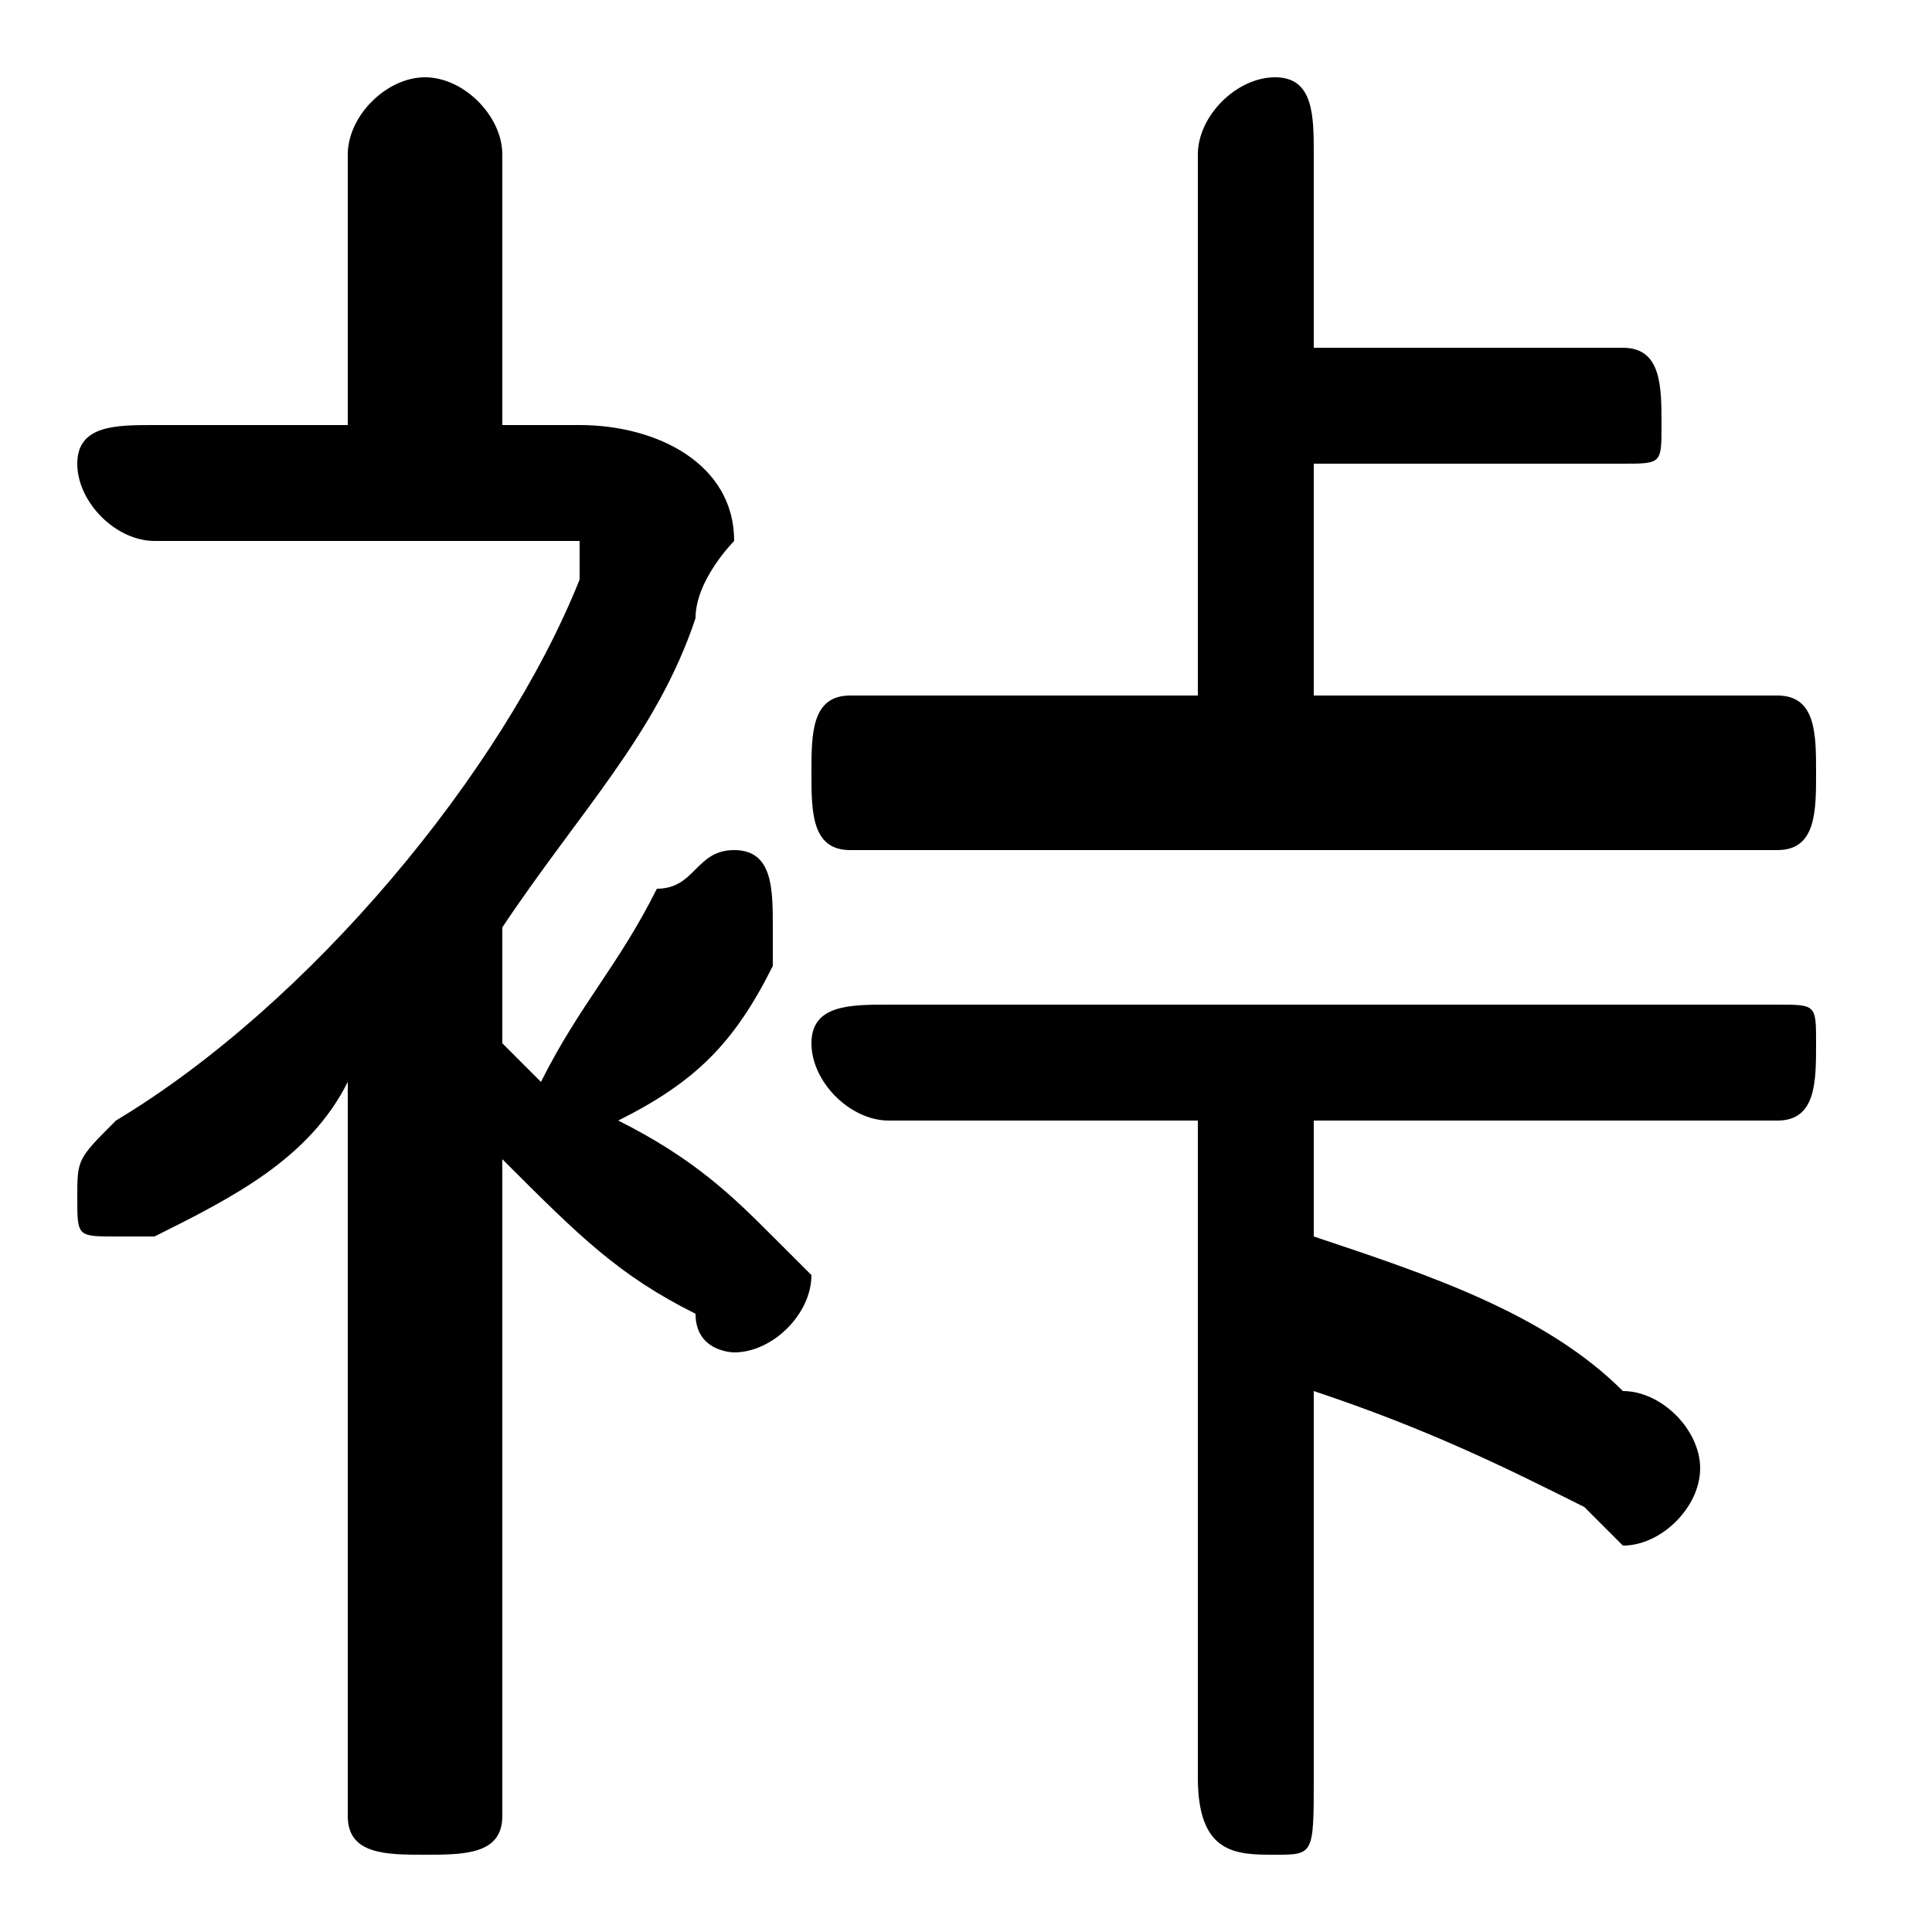 <svg xmlns="http://www.w3.org/2000/svg" viewBox="0 -44.0 50.0 50.0">
    <rect x="0" y="-44.0" width="50.0" height="50.0" fill="#808080" stroke="none"/>
    <g transform="scale(1, -1)">
        <!-- ボディの枠 -->
        <rect x="0" y="-6.0" width="50.0" height="50.0"
            stroke="white" fill="white"/>
        <!-- グリフ座標系の原点 -->
        <circle cx="0" cy="0" r="5" fill="white"/>
        <!-- グリフのアウトライン -->
        <g style="fill:black;stroke:#000000;stroke-width:0;stroke-linecap:round;stroke-linejoin:round;">
        <path d="M 9.0 -3.0 C 9.0 -4.0 10.0 -4.0 11.0 -4.0 C 12.0 -4.0 13.0 -4.0 13.0 -3.0 L 13.0 14.0 C 15.0 12.0 16.0 11.0 18.0 10.0 C 18.0 9.0 19.0 9.0 19.0 9.0 C 20.0 9.0 21.0 10.0 21.0 11.0 C 21.0 11.0 20.0 12.0 20.0 12.0 C 19.0 13.0 18.0 14.0 16.0 15.0 C 18.0 16.0 19.0 17.0 20.0 19.0 C 20.0 19.0 20.0 20.0 20.0 20.0 C 20.0 21.0 20.0 22.0 19.0 22.0 C 18.0 22.0 18.0 21.0 17.0 21.0 C 16.0 19.0 15.0 18.0 14.0 16.0 C 13.0 17.0 13.0 17.0 13.0 17.0 L 13.0 20.0 C 15.0 23.0 17.0 25.0 18.0 28.0 C 18.0 29.0 19.0 30.0 19.0 30.0 C 19.0 32.0 17.0 33.0 15.0 33.0 L 13.0 33.0 L 13.0 40.0 C 13.0 41.0 12.0 42.0 11.0 42.0 C 10.0 42.0 9.0 41.0 9.0 40.0 L 9.0 33.0 L 4.0 33.0 C 3.0 33.0 2.0 33.0 2.0 32.0 C 2.0 31.0 3.0 30.0 4.0 30.0 L 14.0 30.0 C 14.0 30.0 15.0 30.0 15.0 30.0 C 15.0 30.0 15.0 29.0 15.0 29.0 C 13.0 24.0 8.0 18.0 3.0 15.0 C 2.0 14.0 2.0 14.0 2.0 13.0 C 2.0 12.0 2.0 12.0 3.0 12.0 C 4.0 12.0 4.0 12.0 4.0 12.0 C 6.0 13.0 8.0 14.0 9.0 16.0 Z M 34.0 8.0 C 37.0 7.0 39.0 6.0 41.0 5.0 C 41.0 5.0 42.0 4.0 42.0 4.0 C 43.0 4.0 44.0 5.0 44.0 6.0 C 44.0 7.0 43.0 8.0 42.0 8.0 C 40.0 10.0 37.0 11.0 34.0 12.0 L 34.0 15.0 L 46.0 15.0 C 47.0 15.0 47.0 16.0 47.0 17.0 C 47.0 18.0 47.0 18.0 46.0 18.0 L 23.0 18.0 C 22.0 18.0 21.0 18.0 21.0 17.0 C 21.0 16.0 22.0 15.0 23.0 15.0 L 31.0 15.0 L 31.0 -2.0 C 31.0 -4.0 32.0 -4.0 33.0 -4.0 C 34.0 -4.0 34.0 -4.0 34.0 -2.0 Z M 34.0 26.0 L 34.0 32.0 L 42.0 32.0 C 43.0 32.0 43.0 32.0 43.0 33.0 C 43.0 34.0 43.0 35.0 42.0 35.0 L 34.0 35.0 L 34.0 40.0 C 34.0 41.0 34.0 42.0 33.0 42.0 C 32.0 42.0 31.0 41.0 31.0 40.0 L 31.0 26.0 L 22.0 26.0 C 21.0 26.0 21.0 25.0 21.0 24.0 C 21.0 23.0 21.0 22.0 22.0 22.0 L 46.0 22.0 C 47.0 22.0 47.0 23.0 47.0 24.0 C 47.0 25.0 47.0 26.0 46.0 26.0 Z"/>
    </g>
    </g>
</svg>
